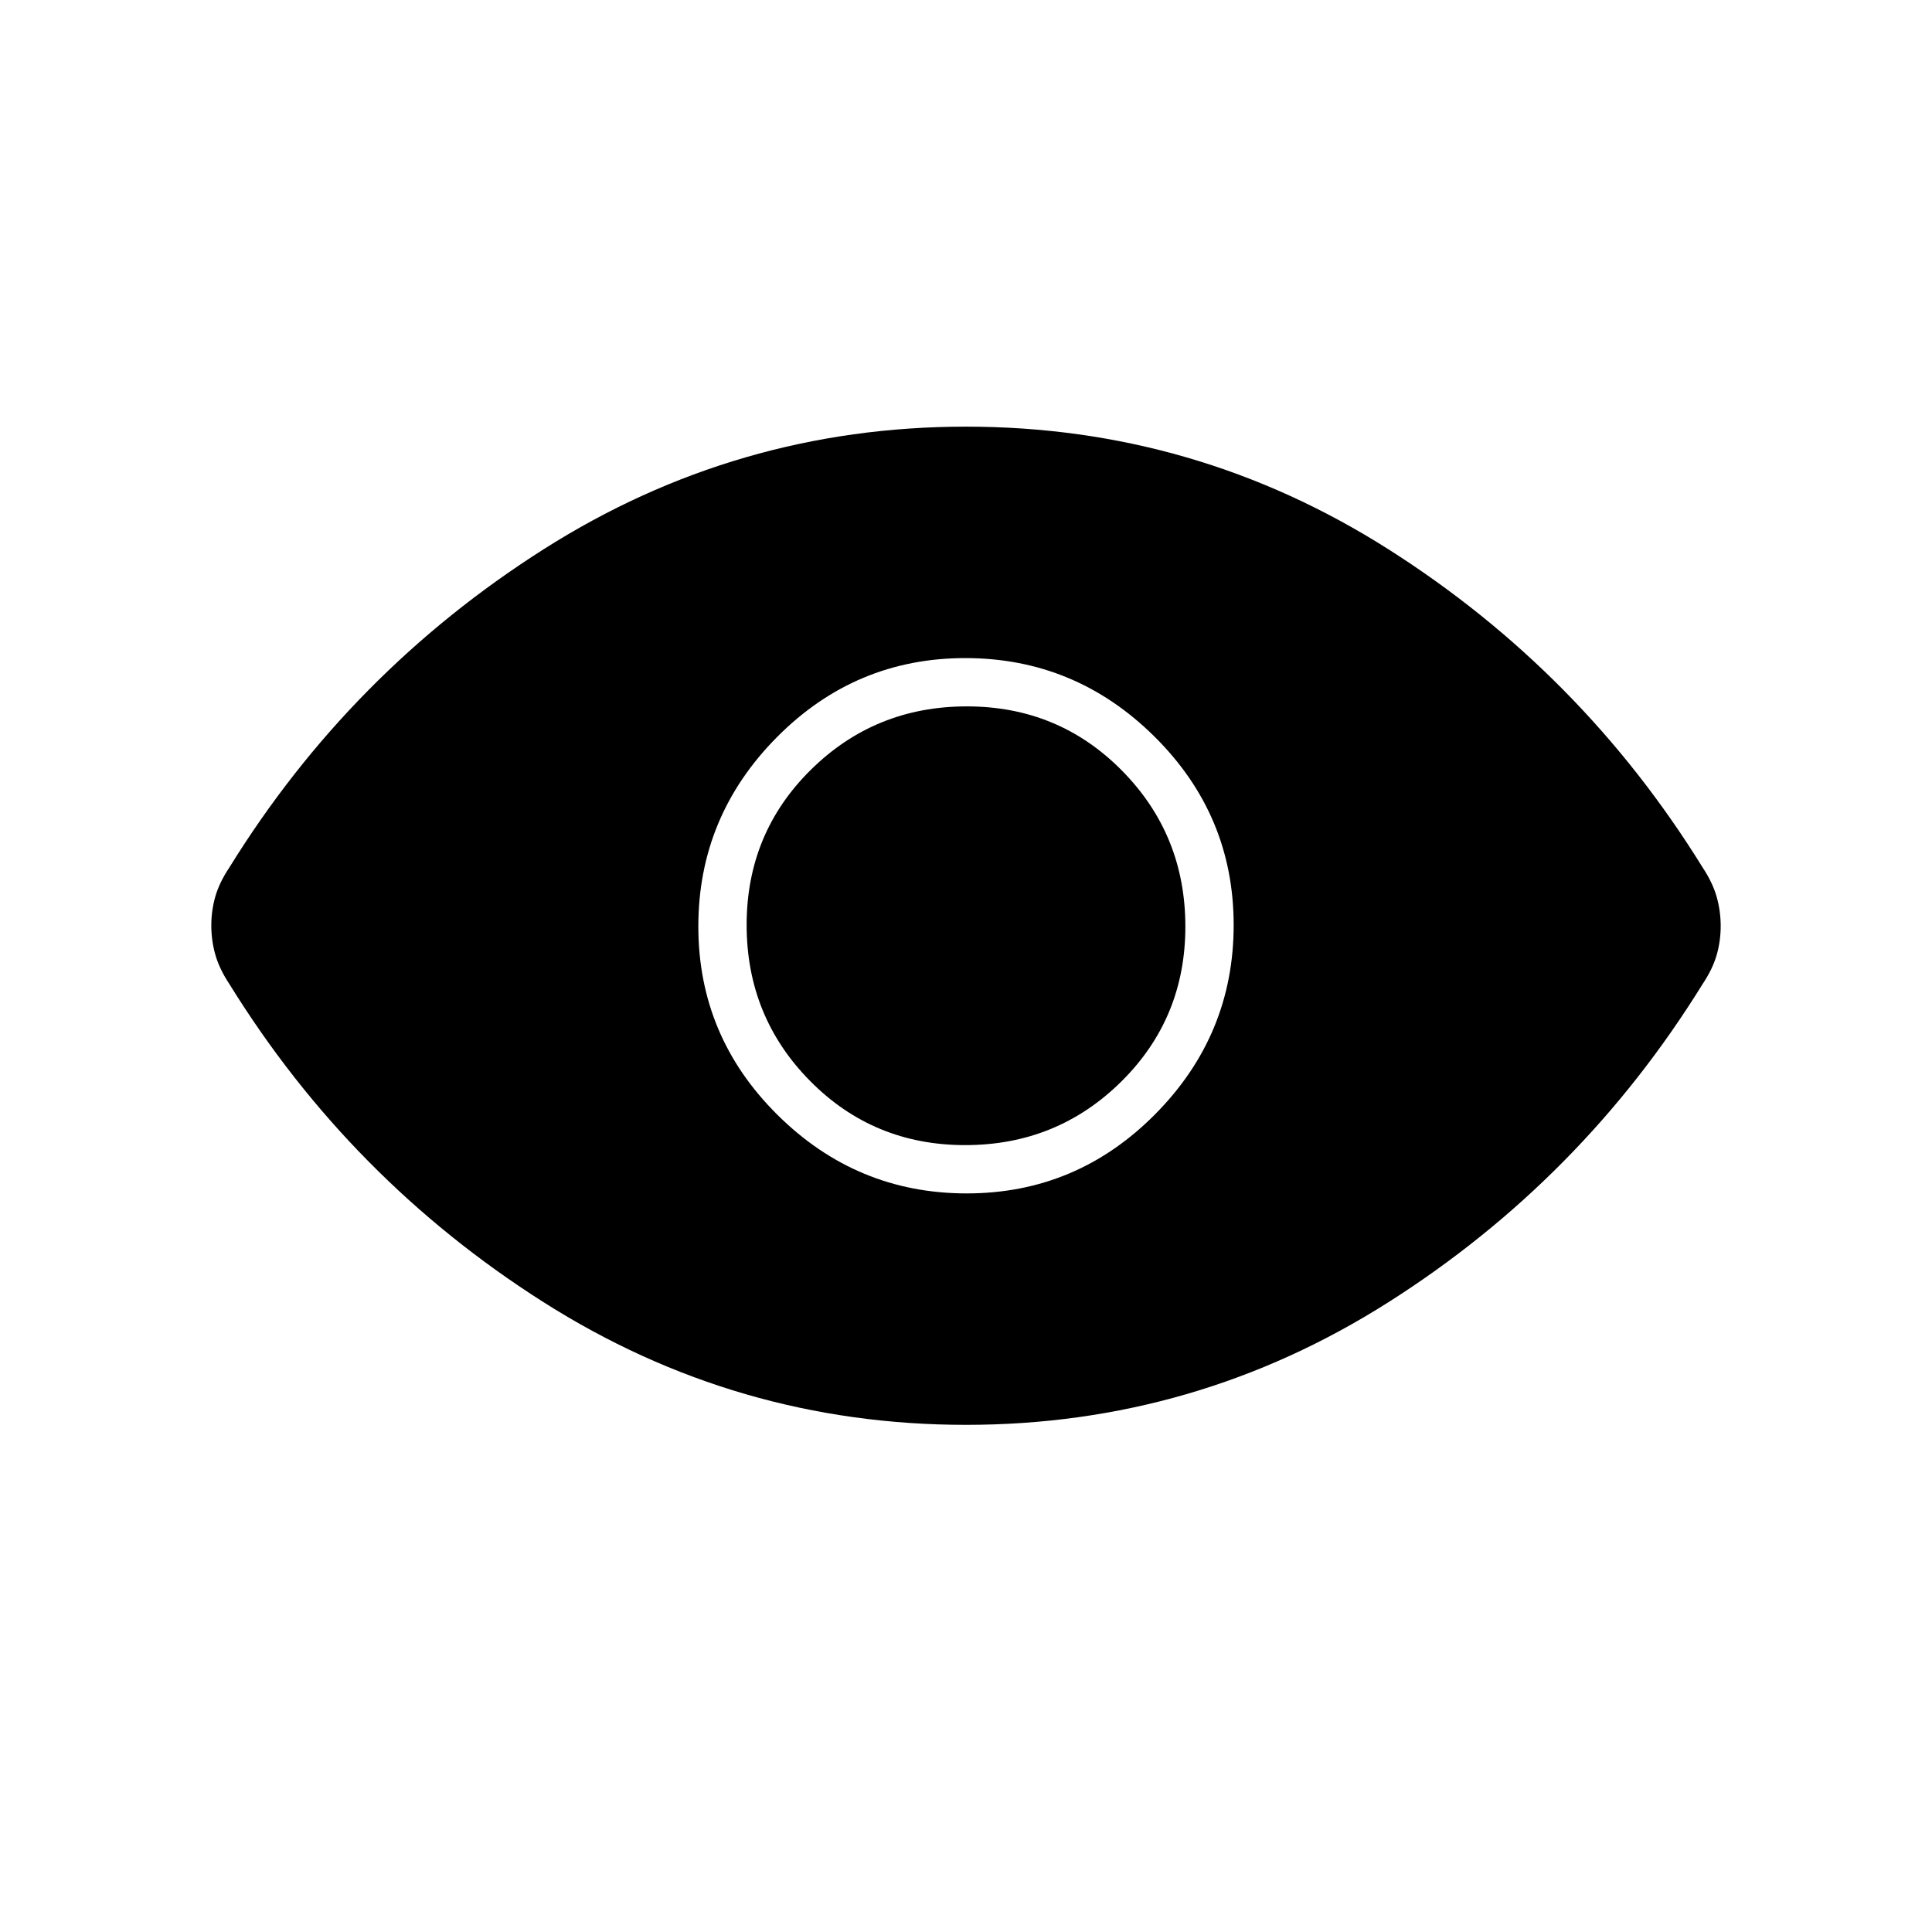 <svg xmlns="http://www.w3.org/2000/svg" height="48" viewBox="0 -960 960 960" width="48"><path d="M480.35-367Q535-367 574-406.35q39-39.36 39-94Q613-555 573.65-594q-39.36-39-94-39Q425-633 386-593.65q-39 39.36-39 94Q347-445 386.35-406q39.36 39 94 39Zm-.76-24q-45.59 0-77.09-31.91t-31.5-77.5q0-45.59 31.91-77.09t77.5-31.5q45.59 0 77.09 31.91t31.5 77.5q0 45.59-31.91 77.09t-77.5 31.5Zm.41 139q-114 0-210-61T114-471q-5-7.55-7-14.62-2-7.07-2-14.51 0-7.45 2-14.41 2-6.97 7-14.46 60-97 156-158t210-61q114 0 210 61t156 158q5 7.55 7 14.62 2 7.07 2 14.51 0 7.45-2 14.41-2 6.97-7 14.46-60 97-156 158t-210 61Z"/></svg>